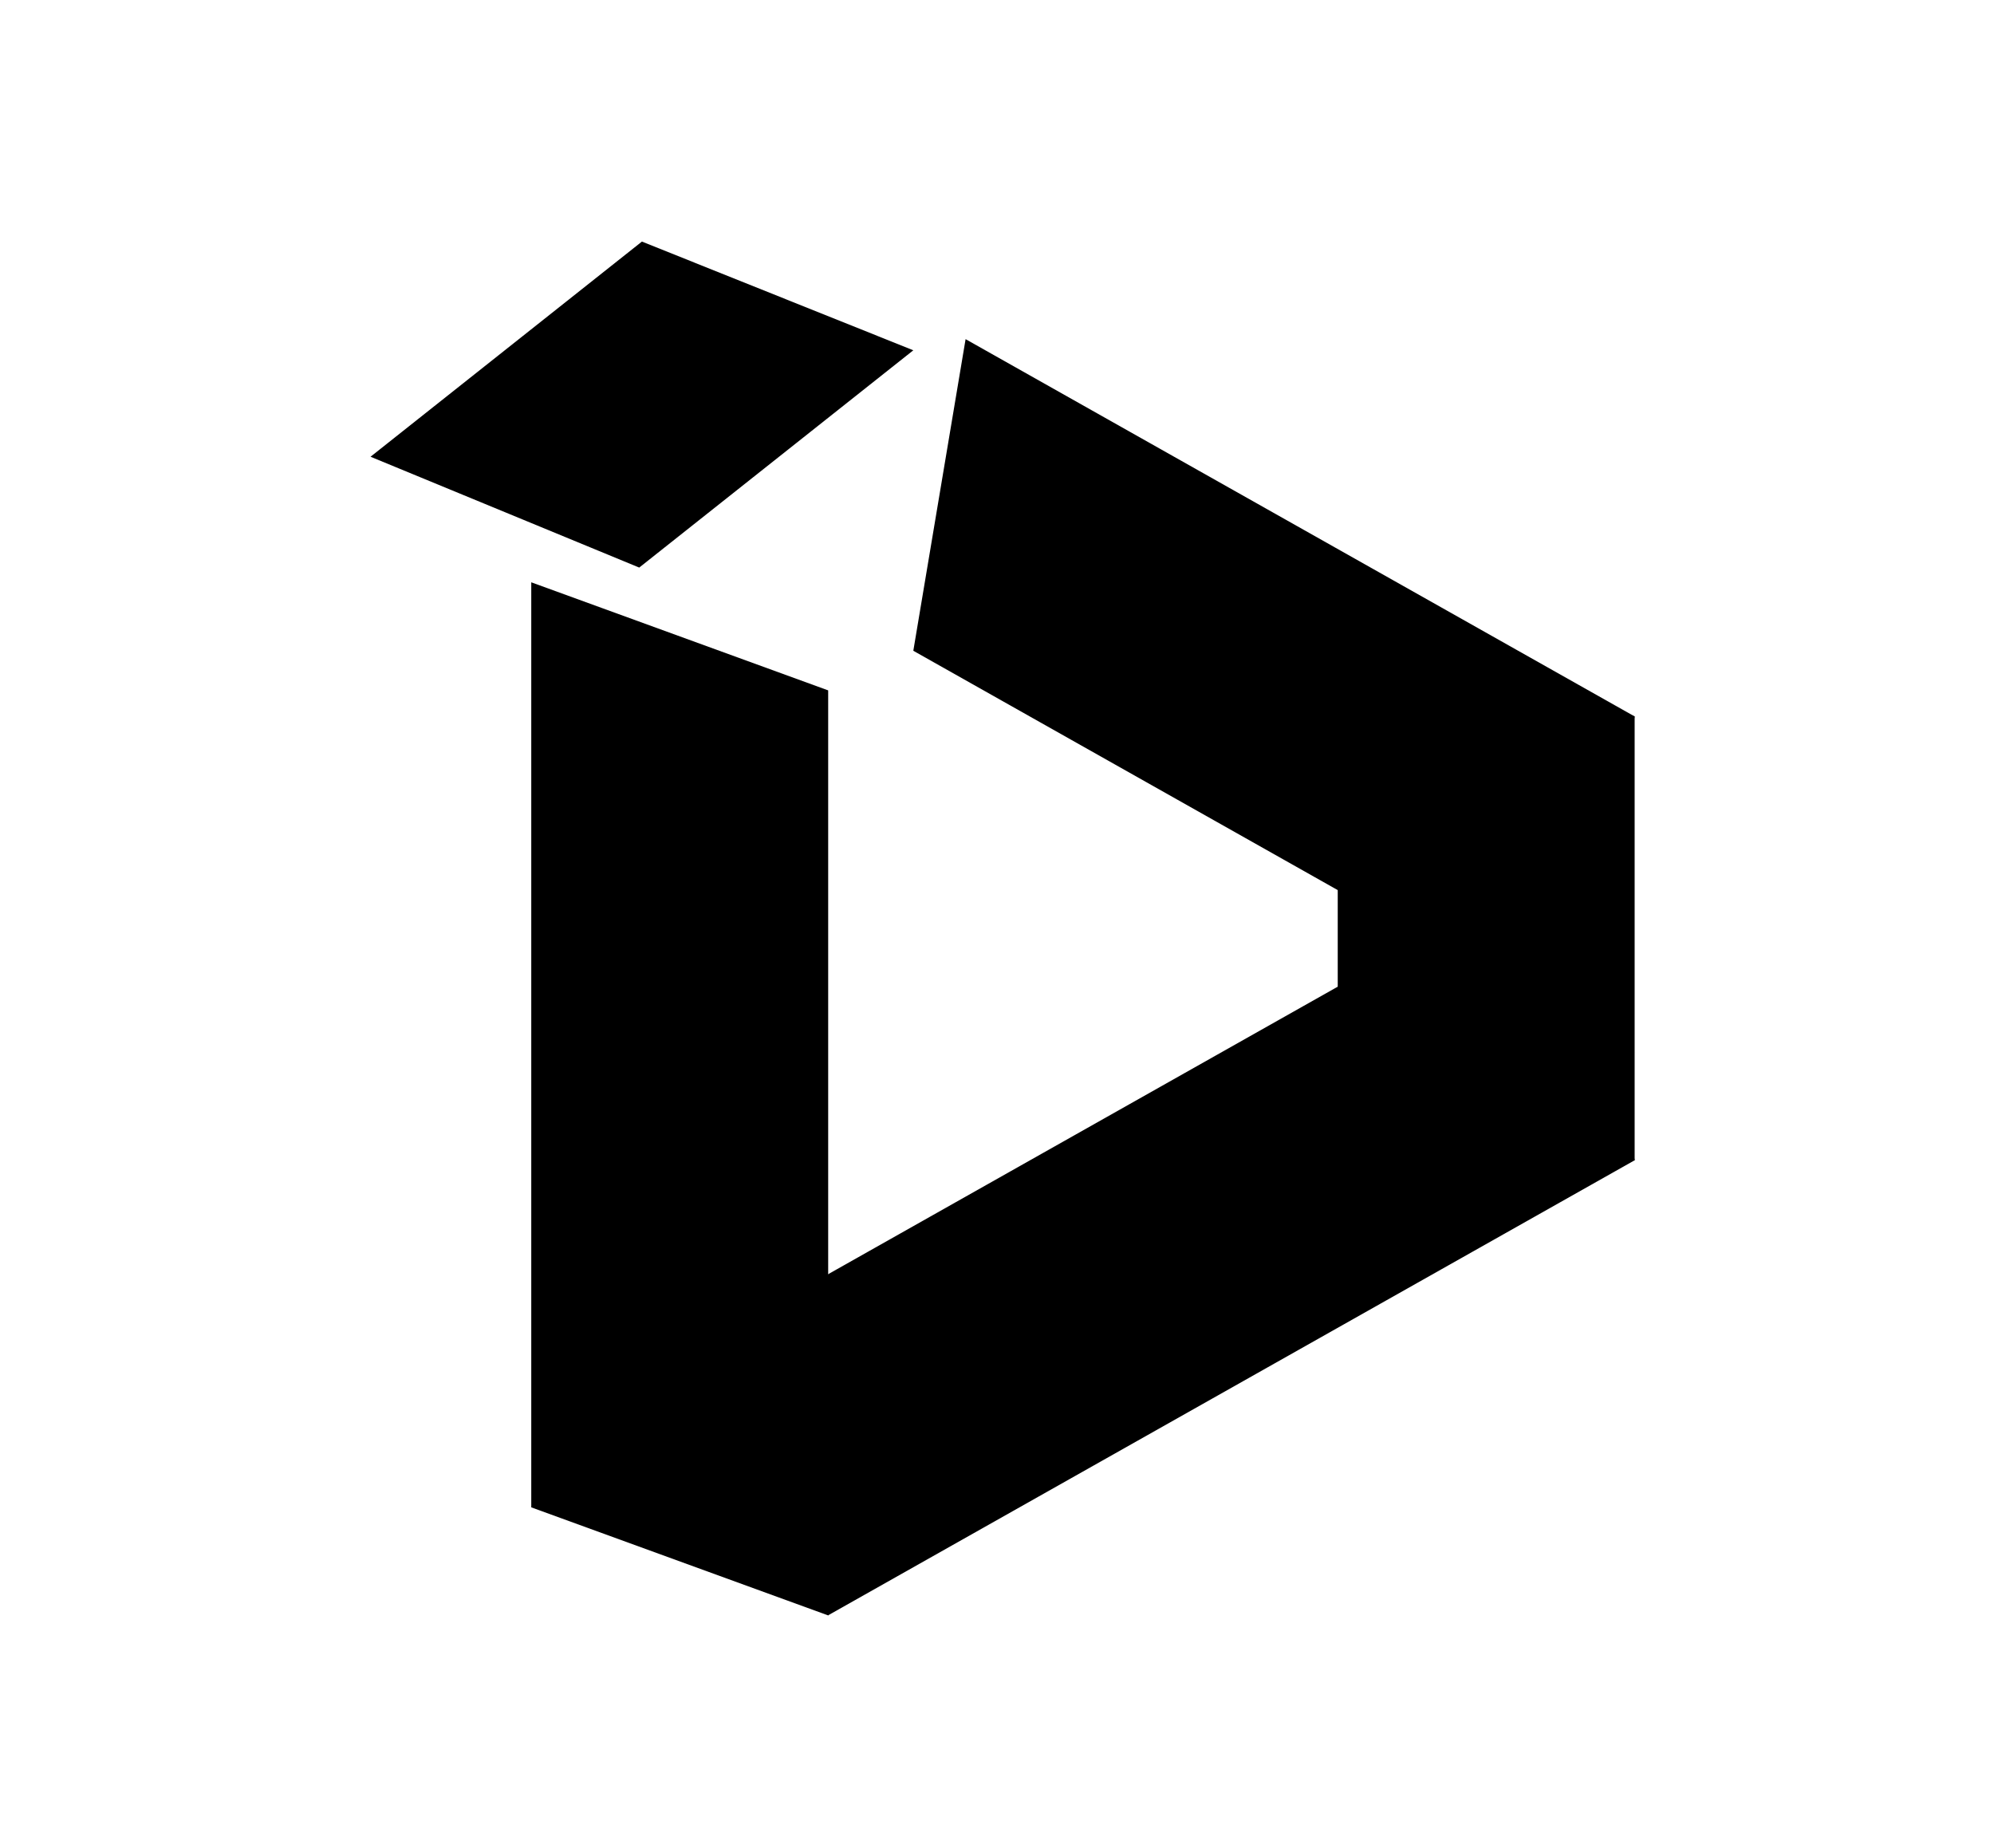 <?xml version="1.0" standalone="no"?><!DOCTYPE svg PUBLIC "-//W3C//DTD SVG 1.1//EN" "http://www.w3.org/Graphics/SVG/1.1/DTD/svg11.dtd"><svg class="icon" width="200px" height="185.34px" viewBox="0 0 1105 1024" version="1.1" xmlns="http://www.w3.org/2000/svg"><path d="M294.406 322.697v512.637l164.539 59.885V382.589zM741.32 337.133v246.085l164.539 59.885V397.025z"  /><path d="M876.887 470.303l-447.038 252.229 28.972 172.688 447.038-252.229z"  /><path d="M535.096 187.948l370.75 209.077-28.972 172.688-370.75-209.077zM205.337 253.109l150.391-119.234 150.397 60.247-151.889 120.414z"  /></svg>